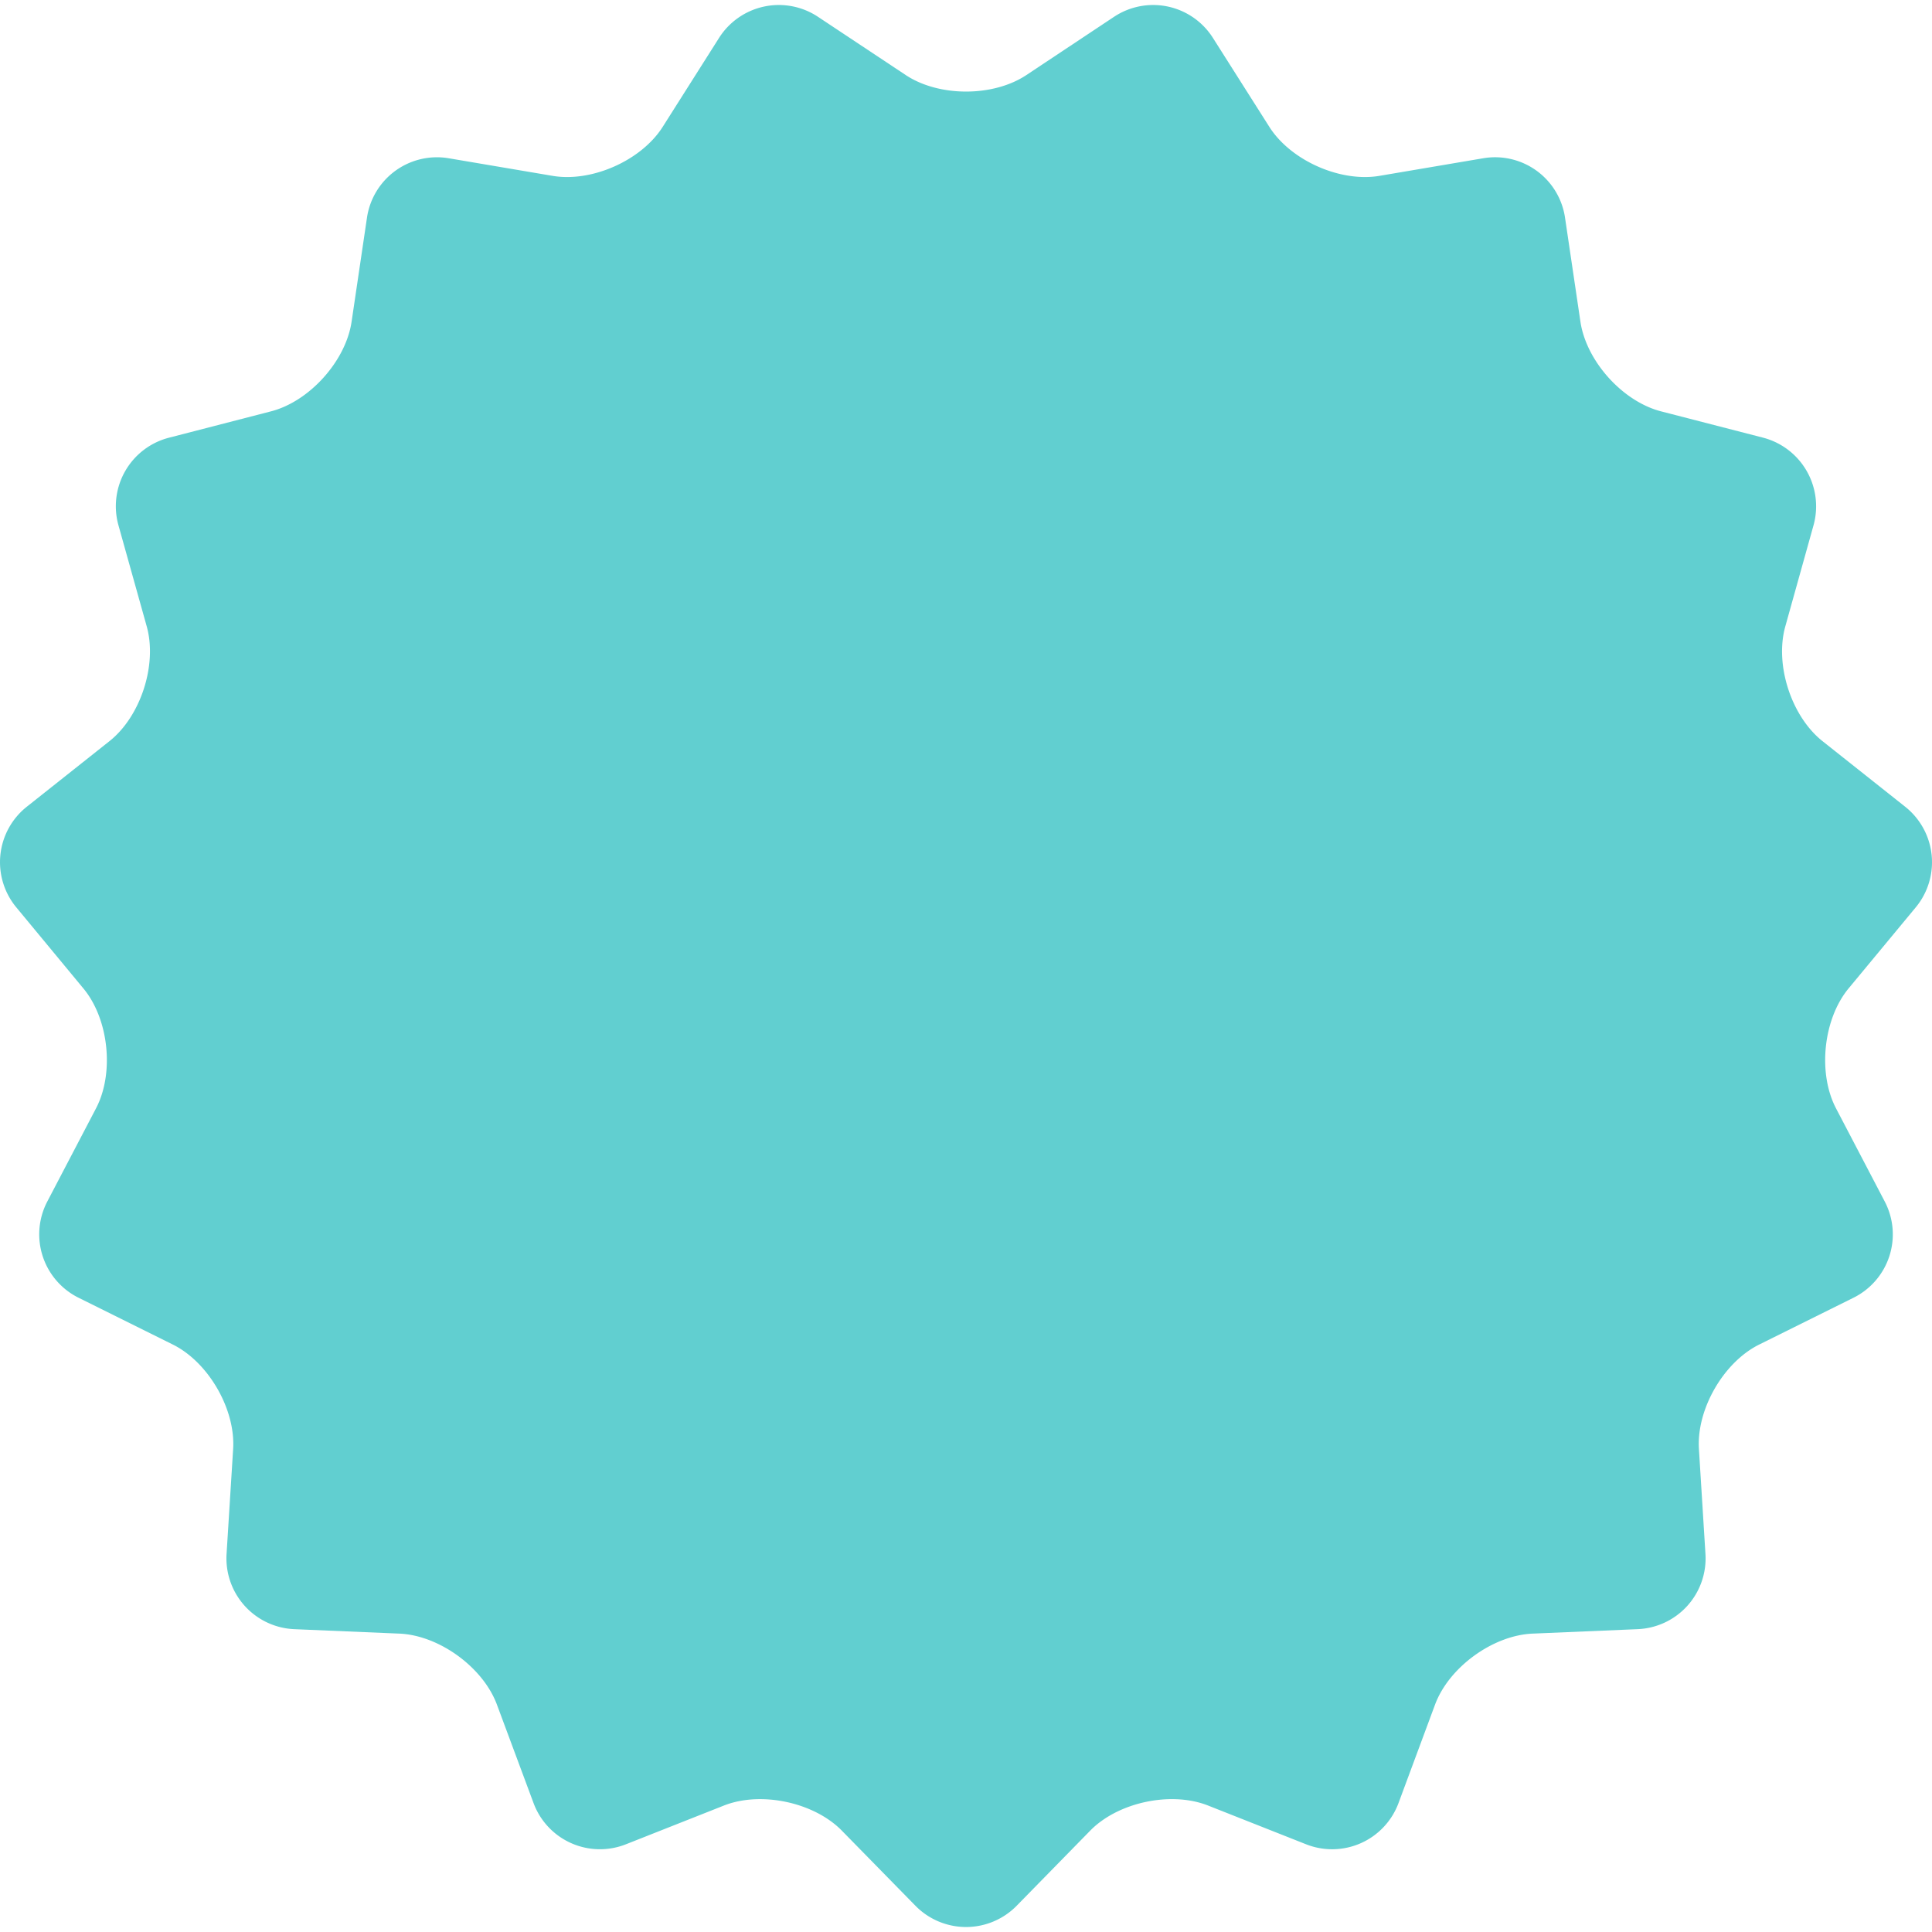 <svg xmlns="http://www.w3.org/2000/svg" width="128" height="128" fill="none"><path fill="#61CFD0" d="M60.01 4.974c2.198 1.457 5.794 1.457 7.988 0l5.804-3.856a4.686 4.686 0 0 1 6.56 1.398l3.734 5.887c1.412 2.226 4.695 3.688 7.295 3.248l6.87-1.165a4.684 4.684 0 0 1 5.427 3.942l1.019 6.883c.387 2.61 2.789 5.285 5.344 5.943l6.743 1.739a4.7 4.7 0 0 1 3.354 5.819l-1.868 6.692c-.709 2.54.4 5.96 2.467 7.6l5.473 4.342a4.69 4.69 0 0 1 .698 6.675l-4.443 5.363c-1.681 2.032-2.056 5.607-.836 7.944l3.227 6.17a4.69 4.69 0 0 1-2.072 6.383l-6.242 3.098c-2.362 1.173-4.158 4.287-3.994 6.919l.432 6.948a4.694 4.694 0 0 1-4.493 4.99l-6.958.295c-2.634.113-5.541 2.227-6.462 4.7l-2.42 6.521a4.69 4.69 0 0 1-6.132 2.734l-6.483-2.563c-2.45-.971-5.967-.224-7.812 1.661l-4.869 4.973a4.697 4.697 0 0 1-6.713.002l-4.876-4.976c-1.847-1.883-5.364-2.63-7.816-1.659l-6.48 2.562a4.69 4.69 0 0 1-6.129-2.733l-2.426-6.521c-.92-2.473-3.827-4.588-6.462-4.701l-6.956-.294a4.697 4.697 0 0 1-4.492-4.99l.435-6.949c.164-2.63-1.634-5.746-3.996-6.919l-6.24-3.098a4.69 4.69 0 0 1-2.074-6.383l3.227-6.17c1.221-2.337.846-5.912-.838-7.941l-4.443-5.37a4.69 4.69 0 0 1 .698-6.673l5.474-4.342c2.066-1.64 3.176-5.058 2.468-7.599L7.85 34.81a4.69 4.69 0 0 1 3.353-5.813l6.747-1.743c2.553-.657 4.959-3.332 5.344-5.942l1.018-6.883a4.687 4.687 0 0 1 5.428-3.942l6.872 1.164c2.6.44 5.883-1.021 7.294-3.247l3.73-5.888A4.69 4.69 0 0 1 54.2 1.118z"/></svg>